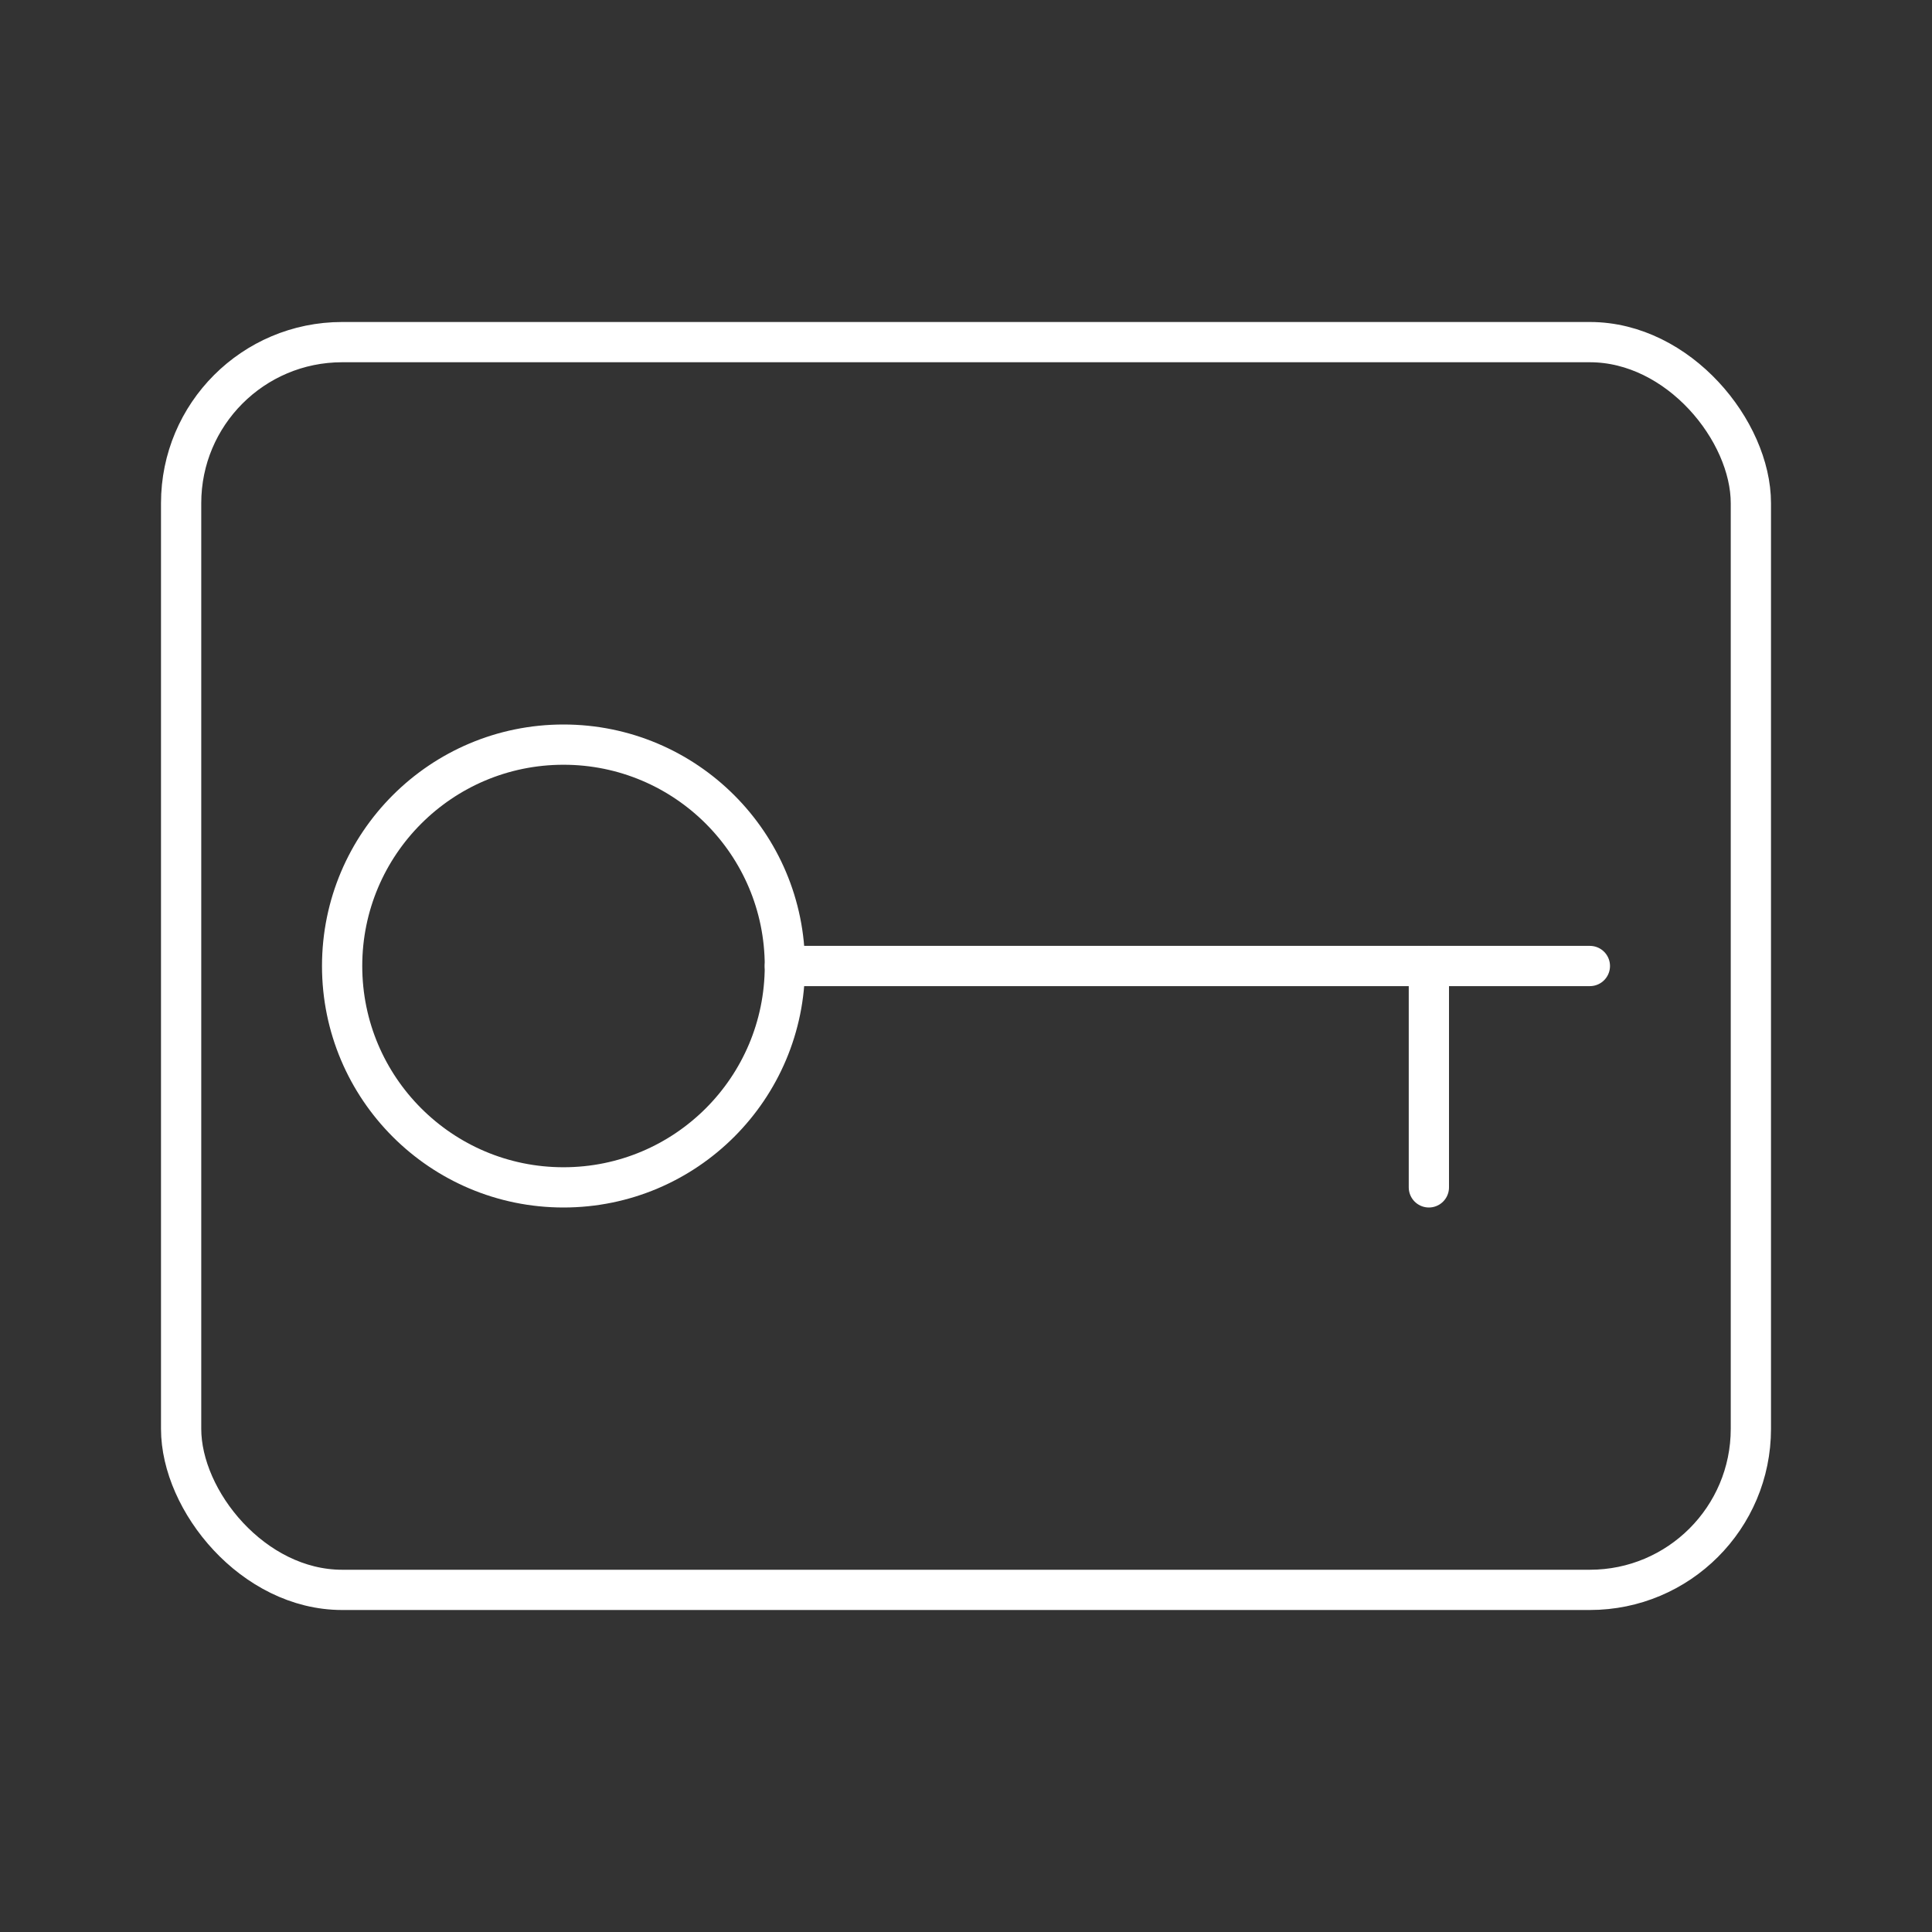 <?xml version="1.0" encoding="UTF-8"?><svg xmlns="http://www.w3.org/2000/svg" viewBox="0 0 48 48"><rect x="0" y="0" width="48" height="48" fill="#333333" stroke="none"/><defs><style>.a{fill:none;stroke:#fff;stroke-linecap:round;stroke-linejoin:round;}</style></defs><rect class="a" x="4.5" y="8.5" width="39" height="31" rx="4" ry="4"/><circle class="a" cx="14" cy="24" r="5.5"/><line class="a" x1="19.5" x2="39.5" y1="24" y2="24"/><line class="a" x1="35.5" x2="35.5" y1="24" y2="29.5"/></svg>
